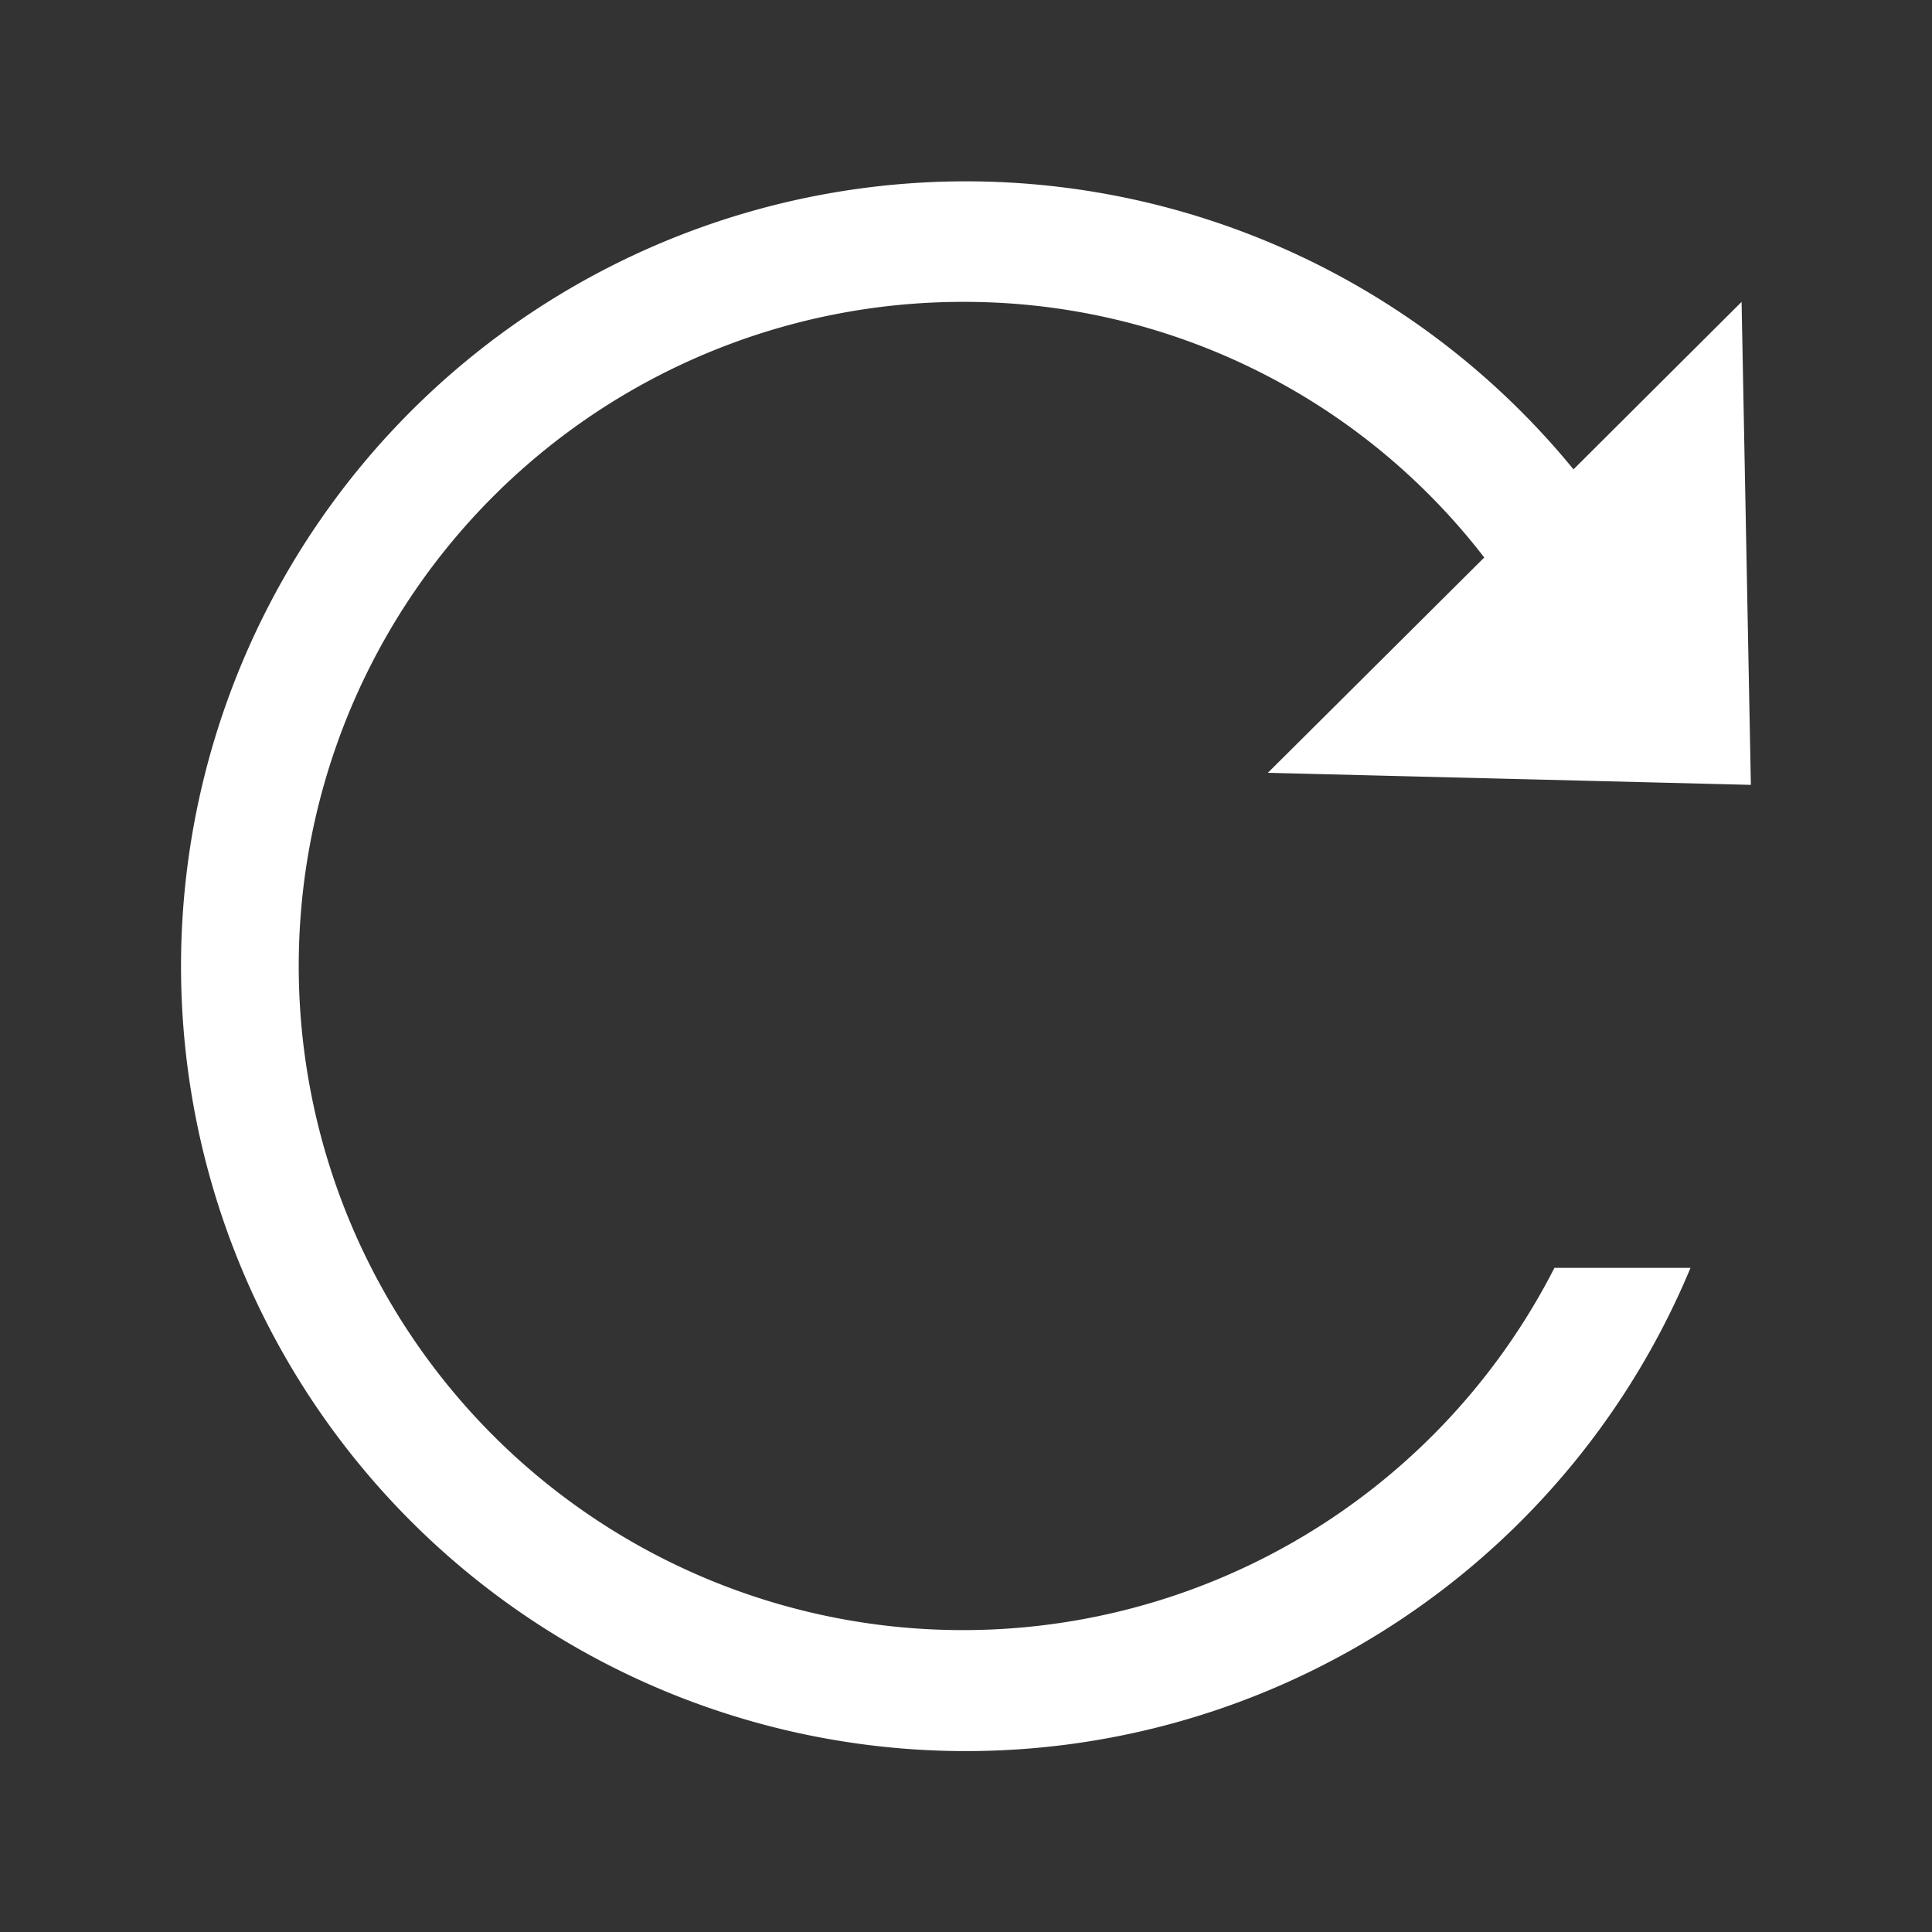 <?xml version="1.0" standalone="no"?><!DOCTYPE svg PUBLIC "-//W3C//DTD SVG 1.1//EN" "http://www.w3.org/Graphics/SVG/1.1/DTD/svg11.dtd">
<svg t="1618207796162" class="icon" viewBox="0 0 1024 1024" version="1.1"
  xmlns="http://www.w3.org/2000/svg" p-id="4464"
  xmlns:xlink="http://www.w3.org/1999/xlink" width="24px" height="24px">
  <rect x="0" y="0" width="1024" height="1024" fill="#333333" stroke="none"/>
  <path fill="#fff" d="M928 416l-256-6.4 114.688-114.112A347.776 347.776 0 0 0 512 160a352 352 0 1 0 311.872 512H896a416 416 0 1 1-62.016-423.232L923.072 160z" p-id="4465"></path>
</svg>